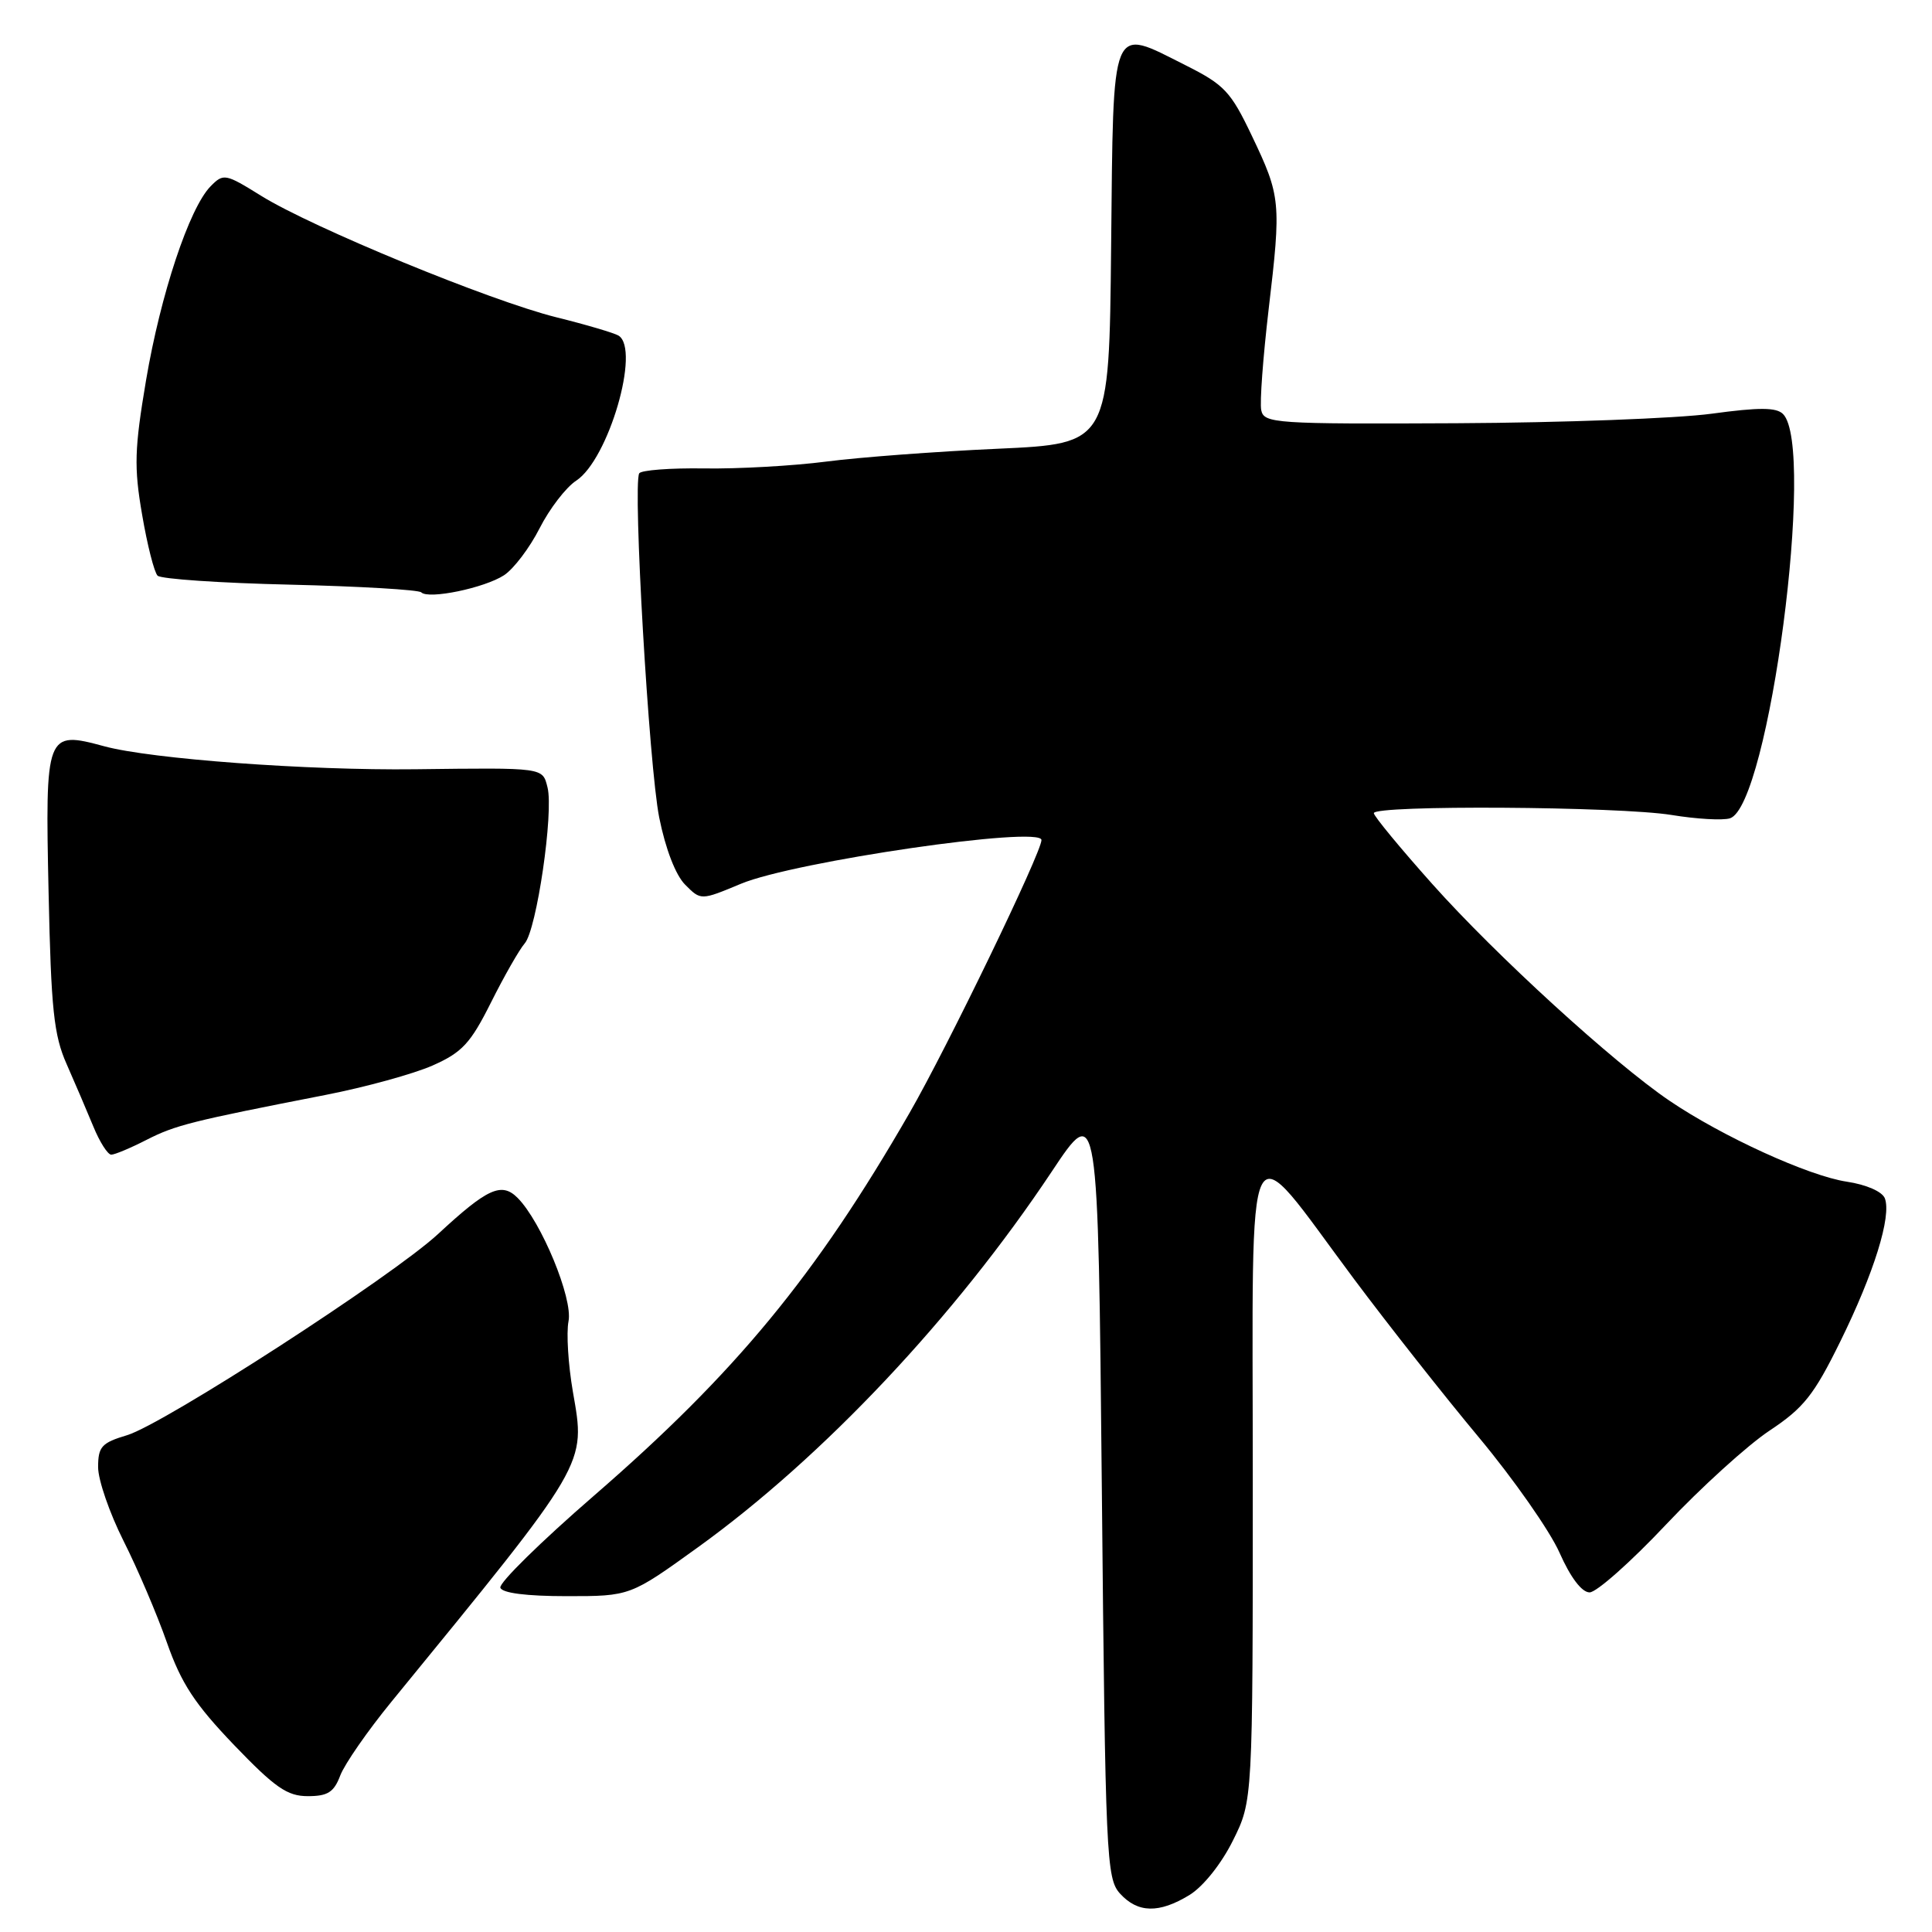 <?xml version="1.0" encoding="UTF-8" standalone="no"?>
<!DOCTYPE svg PUBLIC "-//W3C//DTD SVG 1.1//EN" "http://www.w3.org/Graphics/SVG/1.1/DTD/svg11.dtd" >
<svg xmlns="http://www.w3.org/2000/svg" xmlns:xlink="http://www.w3.org/1999/xlink" version="1.1" viewBox="0 0 256 256">
 <g >
 <path fill="currentColor"
d=" M 157.61 251.10 C 159.42 249.99 161.83 246.98 163.36 243.90 C 166.00 238.61 166.00 238.61 166.00 196.13 C 166.00 147.09 164.67 149.73 179.43 169.50 C 183.95 175.55 191.40 185.00 195.99 190.50 C 200.57 196.00 205.37 202.86 206.65 205.75 C 208.10 209.03 209.60 211.00 210.63 211.00 C 211.54 211.00 216.09 206.97 220.74 202.03 C 225.39 197.10 231.57 191.49 234.48 189.56 C 239.00 186.56 240.36 184.85 243.84 177.77 C 248.31 168.70 250.66 161.15 249.75 158.78 C 249.40 157.89 247.30 156.97 244.72 156.58 C 239.67 155.83 228.20 150.59 221.21 145.85 C 213.80 140.82 198.23 126.60 189.79 117.14 C 185.55 112.39 182.06 108.16 182.04 107.75 C 181.98 106.65 214.50 106.85 221.50 107.99 C 224.80 108.53 228.28 108.73 229.23 108.43 C 234.38 106.79 240.63 59.23 236.26 54.86 C 235.37 53.97 233.11 53.96 226.79 54.82 C 222.23 55.44 207.03 56.01 193.00 56.08 C 168.93 56.20 167.48 56.10 167.12 54.35 C 166.91 53.33 167.36 47.33 168.10 41.00 C 169.78 26.79 169.71 26.02 165.88 18.00 C 163.08 12.12 162.24 11.23 157.08 8.64 C 147.08 3.62 147.54 2.51 147.23 32.66 C 146.97 58.79 146.97 58.79 132.23 59.46 C 124.13 59.82 113.90 60.59 109.50 61.16 C 105.10 61.73 97.82 62.14 93.32 62.07 C 88.83 62.00 84.95 62.30 84.70 62.72 C 83.83 64.24 86.00 101.61 87.35 108.33 C 88.18 112.48 89.53 115.98 90.80 117.24 C 92.87 119.32 92.87 119.32 98.19 117.10 C 105.28 114.15 138.00 109.38 138.00 111.31 C 138.00 112.97 125.52 138.79 120.50 147.50 C 108.09 169.05 97.49 181.90 78.71 198.18 C 71.68 204.27 66.09 209.76 66.30 210.38 C 66.54 211.09 69.77 211.50 75.09 211.50 C 83.50 211.50 83.50 211.50 92.50 205.01 C 109.06 193.07 126.53 174.52 139.35 155.26 C 145.50 146.01 145.50 146.01 146.00 197.40 C 146.47 246.15 146.60 248.90 148.40 250.90 C 150.76 253.50 153.57 253.56 157.61 251.10 Z  M 45.09 235.25 C 45.67 233.74 48.71 229.35 51.86 225.50 C 78.06 193.44 77.61 194.20 75.91 184.41 C 75.29 180.82 75.03 176.62 75.33 175.08 C 75.94 172.07 71.72 161.87 68.58 158.72 C 66.46 156.60 64.59 157.45 58.06 163.50 C 52.03 169.10 21.72 188.70 16.84 190.17 C 13.46 191.18 13.00 191.69 13.00 194.41 C 13.00 196.11 14.52 200.50 16.36 204.16 C 18.21 207.83 20.80 213.89 22.11 217.63 C 24.02 223.07 25.81 225.79 31.01 231.22 C 36.45 236.88 38.06 238.00 40.79 238.00 C 43.43 238.00 44.25 237.48 45.09 235.25 Z  M 19.41 151.04 C 23.26 149.08 25.30 148.57 43.11 145.09 C 48.40 144.06 54.79 142.30 57.31 141.19 C 61.24 139.45 62.34 138.26 65.06 132.83 C 66.80 129.35 68.81 125.83 69.53 125.00 C 71.11 123.20 73.38 107.65 72.55 104.34 C 71.88 101.68 72.17 101.72 55.00 101.93 C 40.72 102.10 20.04 100.57 13.83 98.89 C 6.08 96.79 5.98 97.05 6.44 118.35 C 6.77 133.74 7.13 137.18 8.83 141.00 C 9.92 143.47 11.51 147.19 12.36 149.25 C 13.20 151.31 14.28 153.00 14.74 153.00 C 15.20 153.00 17.30 152.12 19.41 151.04 Z  M 66.79 76.22 C 68.07 75.38 70.19 72.58 71.50 70.00 C 72.81 67.42 74.99 64.58 76.35 63.69 C 80.63 60.89 84.89 46.28 81.96 44.47 C 81.38 44.12 77.67 43.02 73.71 42.04 C 64.95 39.86 41.39 30.16 34.61 25.95 C 29.85 22.99 29.61 22.95 27.90 24.69 C 25.08 27.57 21.28 39.00 19.35 50.40 C 17.82 59.48 17.74 61.89 18.83 68.19 C 19.51 72.20 20.44 75.84 20.88 76.28 C 21.32 76.72 29.22 77.26 38.44 77.47 C 47.66 77.69 55.48 78.15 55.82 78.49 C 56.78 79.45 64.20 77.91 66.79 76.22 Z "/>
</g>
</svg>